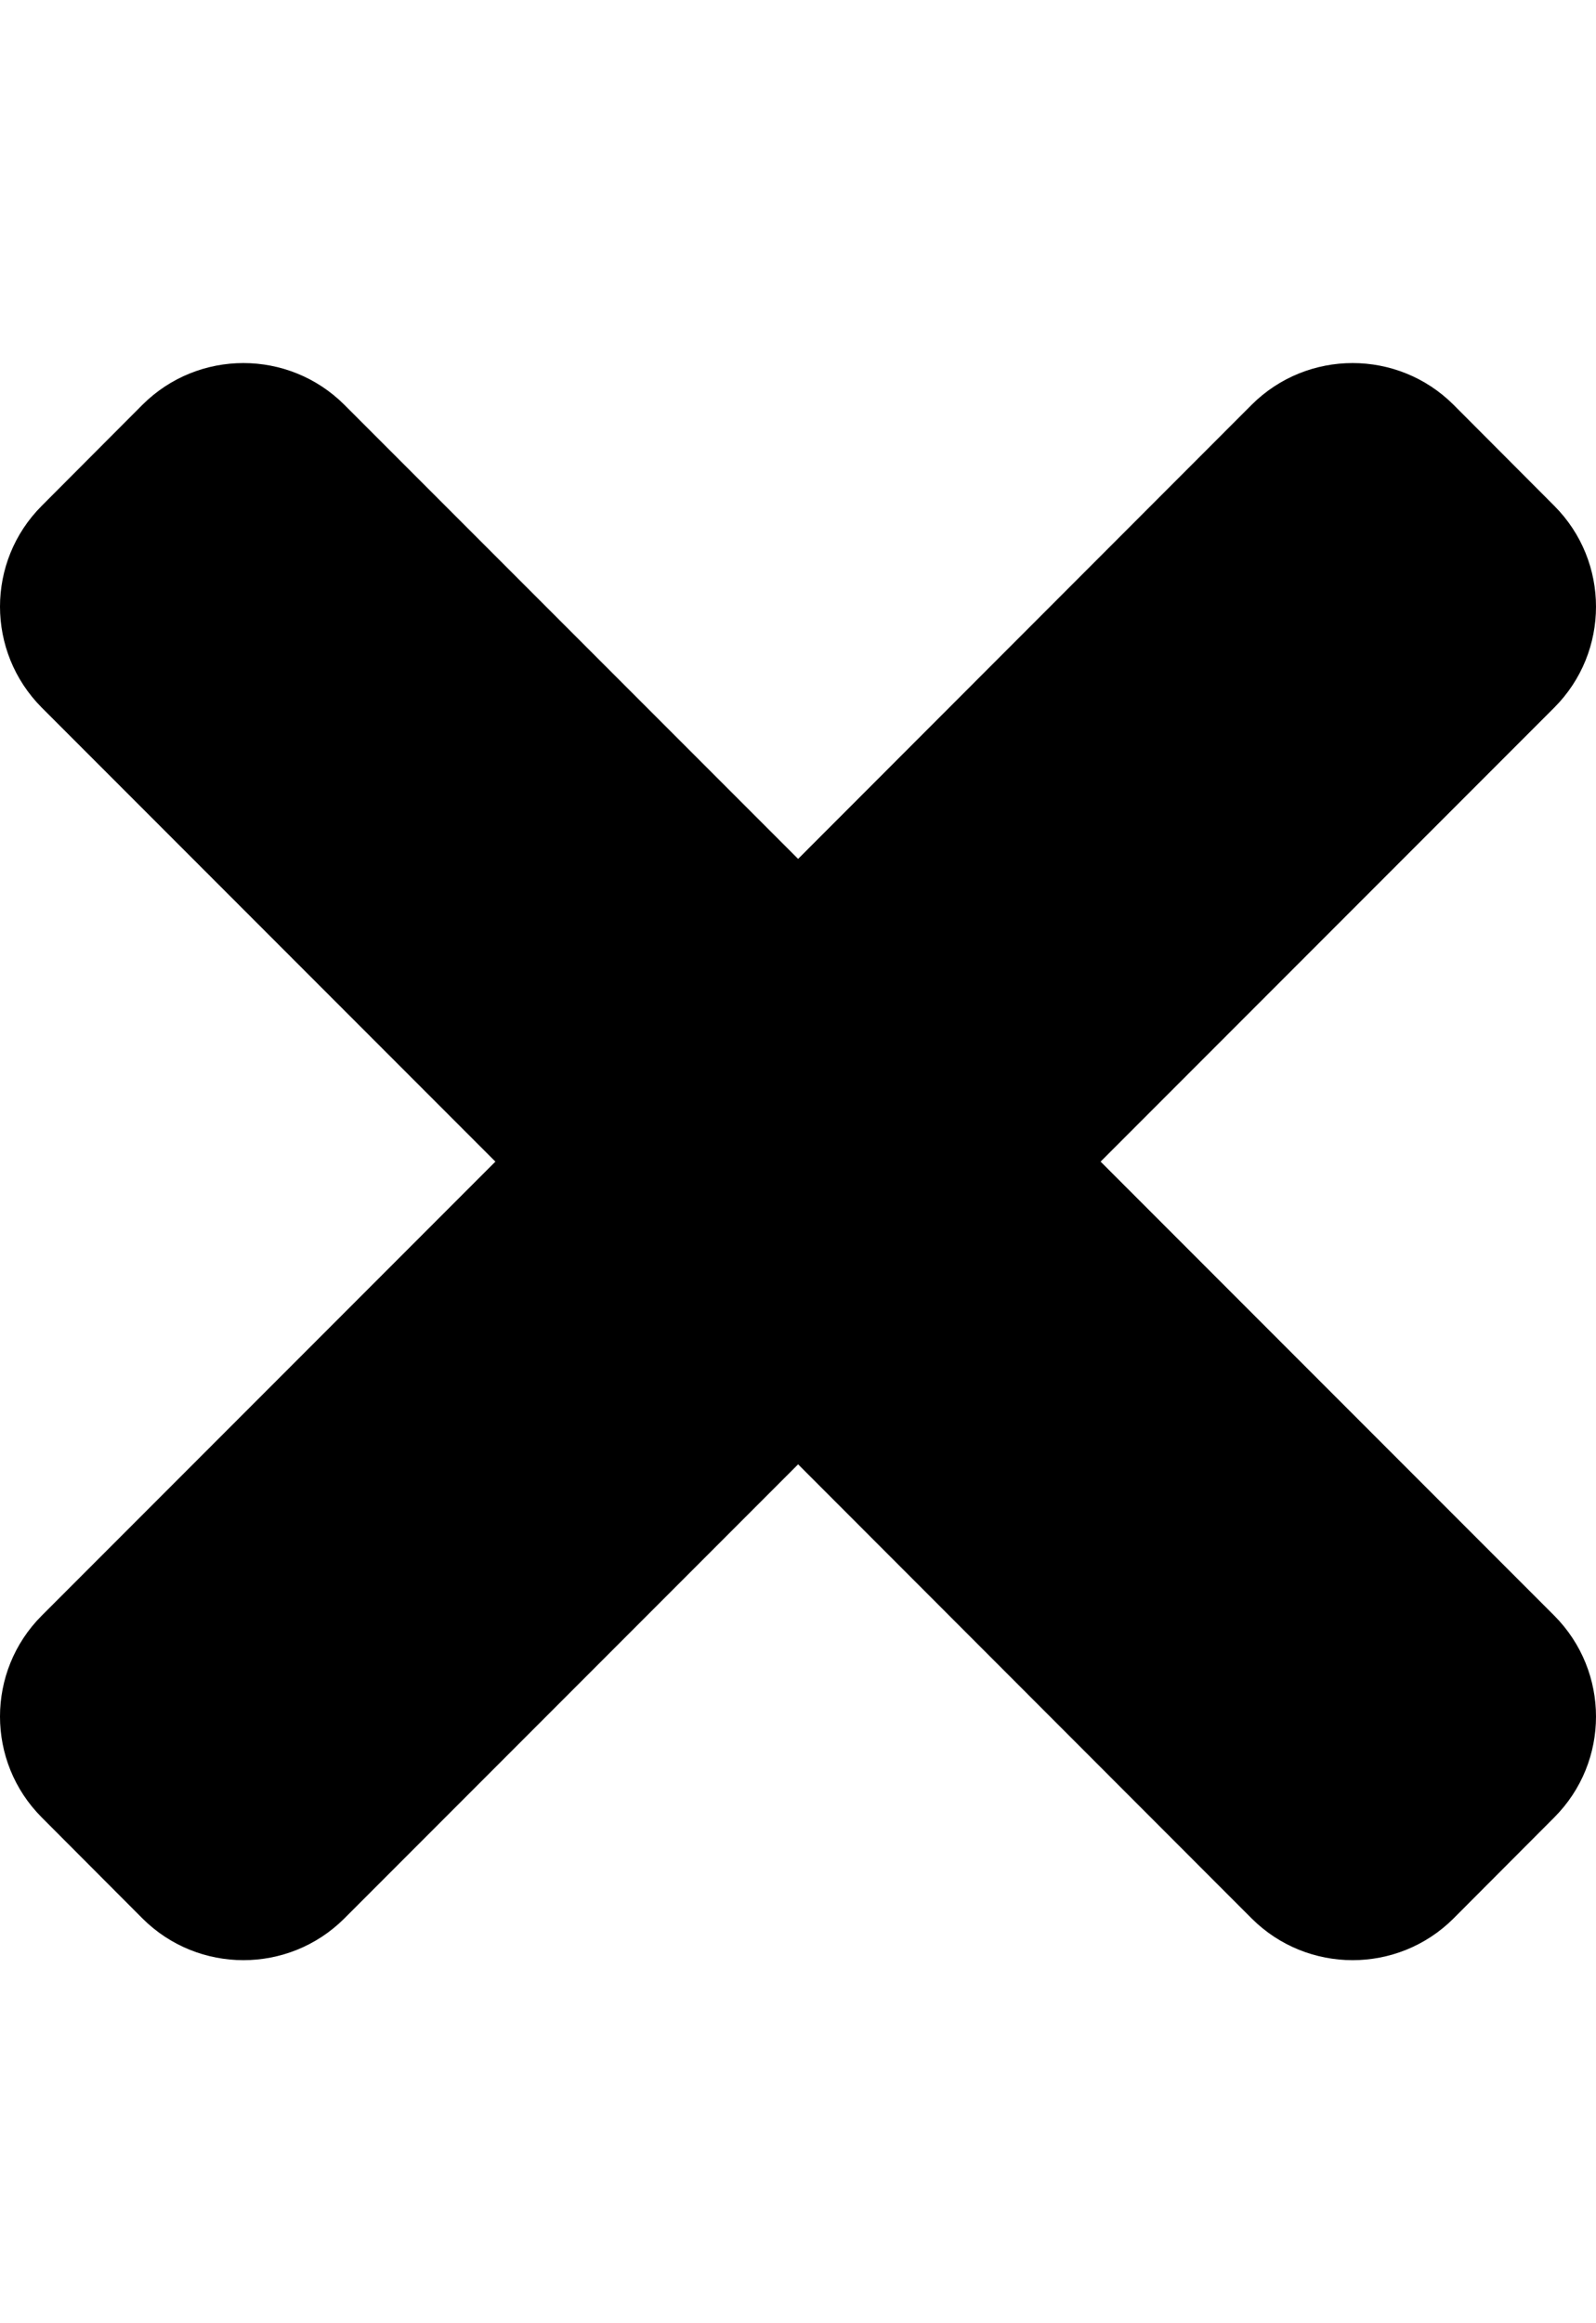 <svg height="1000" width="687.5" xmlns="http://www.w3.org/2000/svg"><path d="M474.1 500l195.4 195.4c24 24.1 24 62.9 0 86.9l-43.4 43.5c-24 23.9 -62.9 23.9 -86.9 0L343.8 630.3 148.3 825.8c-24 23.9 -62.9 23.9 -86.9 0L18 782.3c-24 -24 -24 -62.9 0 -86.9L213.4 500 18 304.6C-6 280.5 -6 241.7 18 217.7l43.4 -43.5c24 -23.9 62.9 -23.9 86.9 0l195.5 195.5L539.2 174.2c24 -23.9 62.9 -23.9 86.9 0l43.4 43.5c24 24 24 62.9 0 86.9z"/></svg>